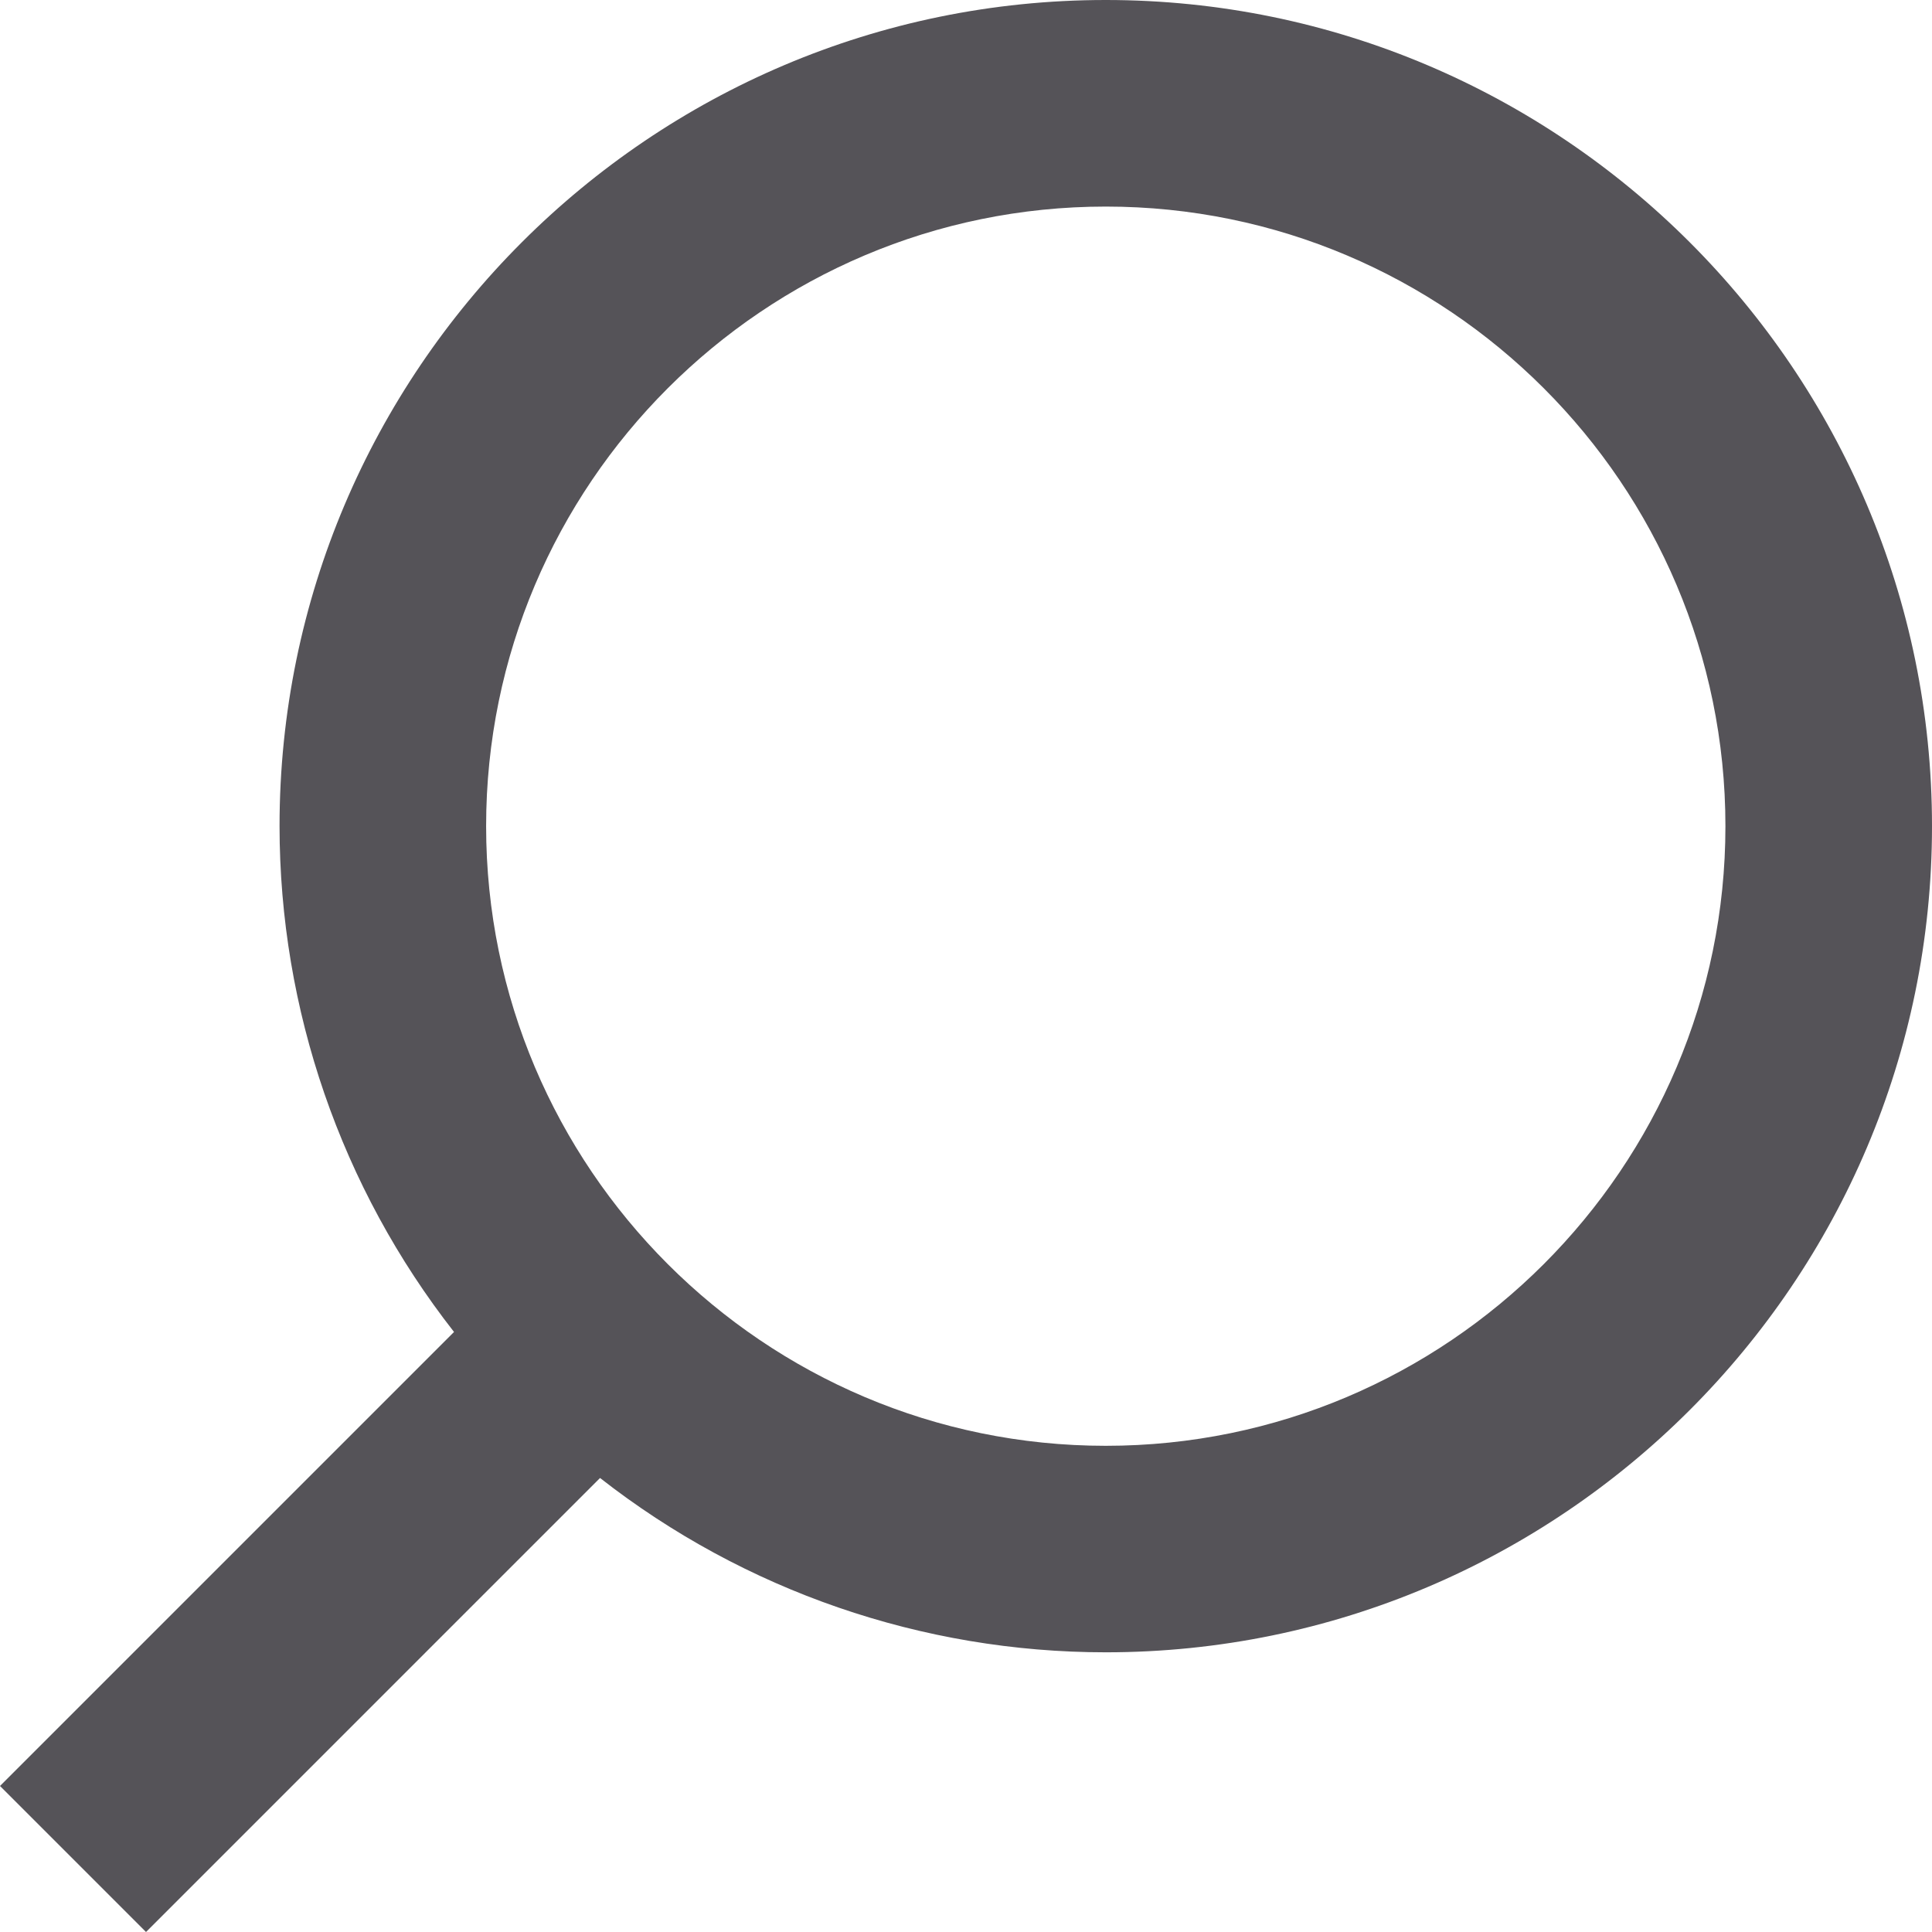 <svg width="26" height="26" viewBox="0 0 26 26" fill="none" xmlns="http://www.w3.org/2000/svg">
<path d="M14.881 22.236C12.414 22.236 10.018 21.41 8.075 19.89L1.965 26L0 24.035L6.11 17.925C4.589 15.982 3.763 13.586 3.762 11.118C3.762 4.988 8.751 0 14.881 0C21.012 0 26 4.988 26 11.118C26 17.249 21.012 22.236 14.881 22.236ZM14.881 2.78C10.282 2.78 6.542 6.519 6.542 11.118C6.542 15.717 10.282 19.457 14.881 19.457C19.48 19.457 23.22 15.717 23.22 11.118C23.22 6.519 19.48 2.78 14.881 2.78Z" fill="#555358"/>
</svg>
